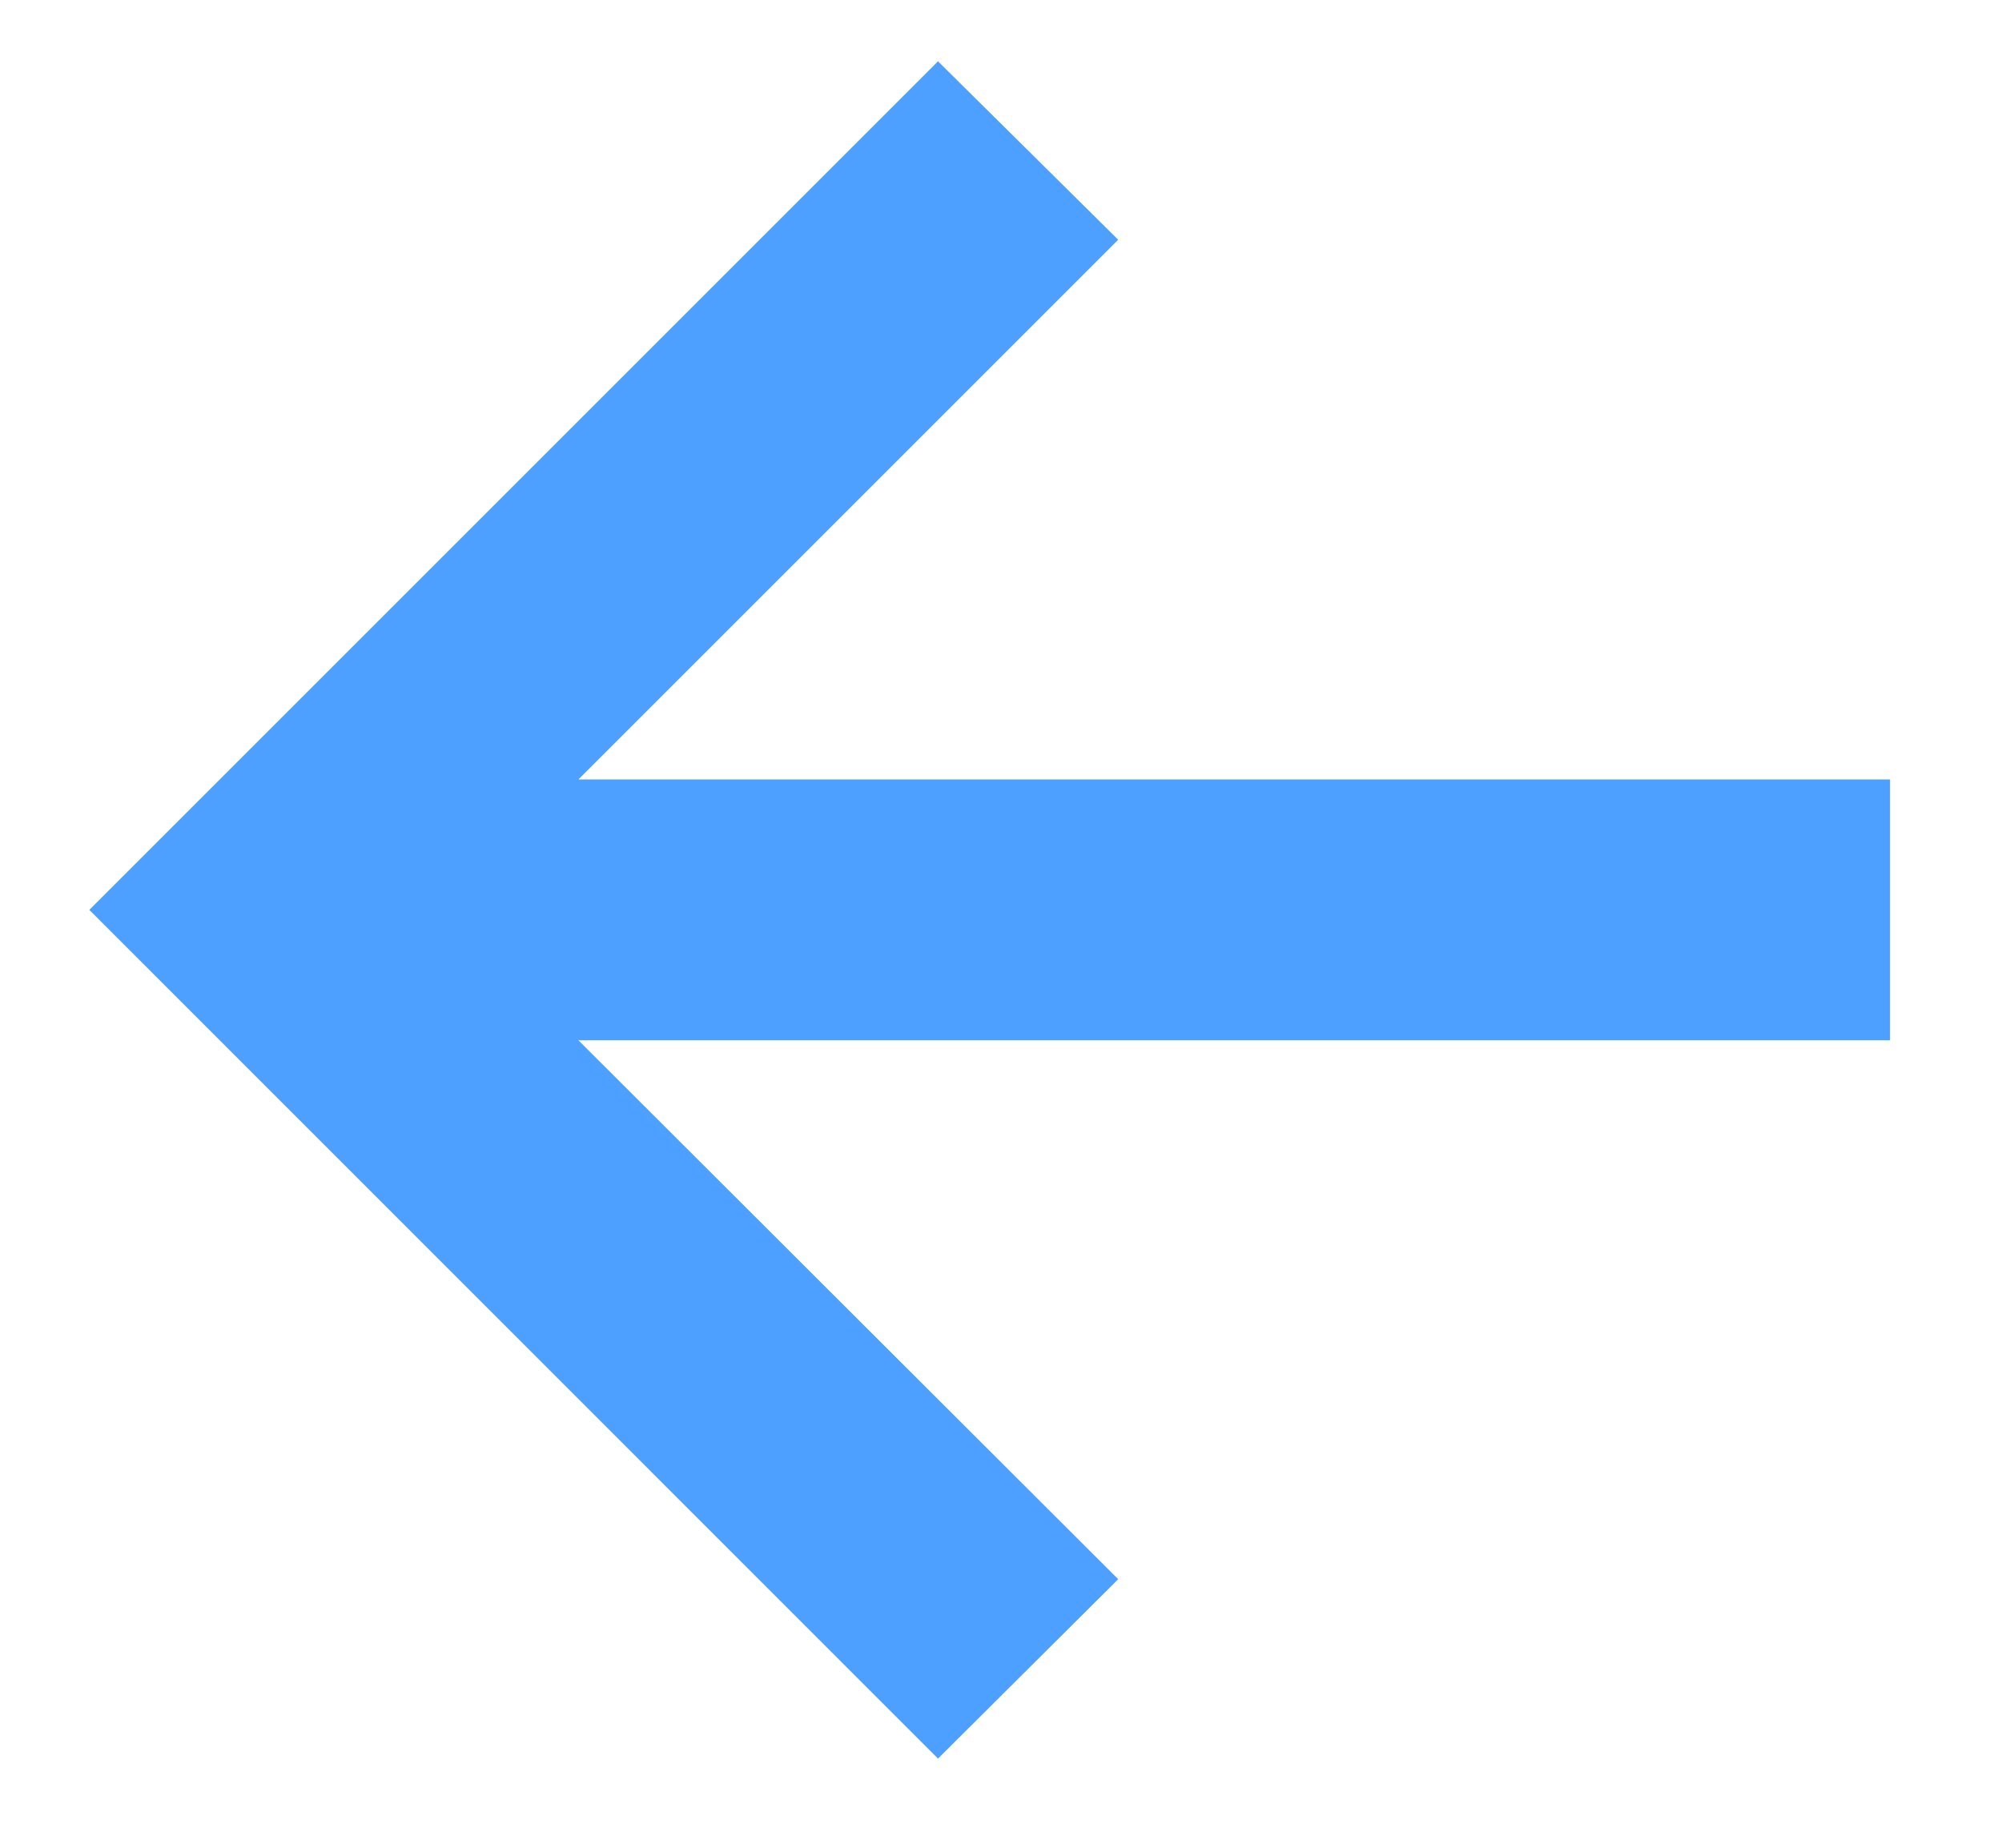 <svg width="13" height="12" viewBox="0 0 13 12" fill="none" xmlns="http://www.w3.org/2000/svg">
<path d="M6.091 11.421L0.58 5.909L6.091 0.398L7.261 1.557L3.756 5.062H12.273V6.756H3.756L7.261 10.256L6.091 11.421Z" fill="#4DA0FF"/>
</svg>
